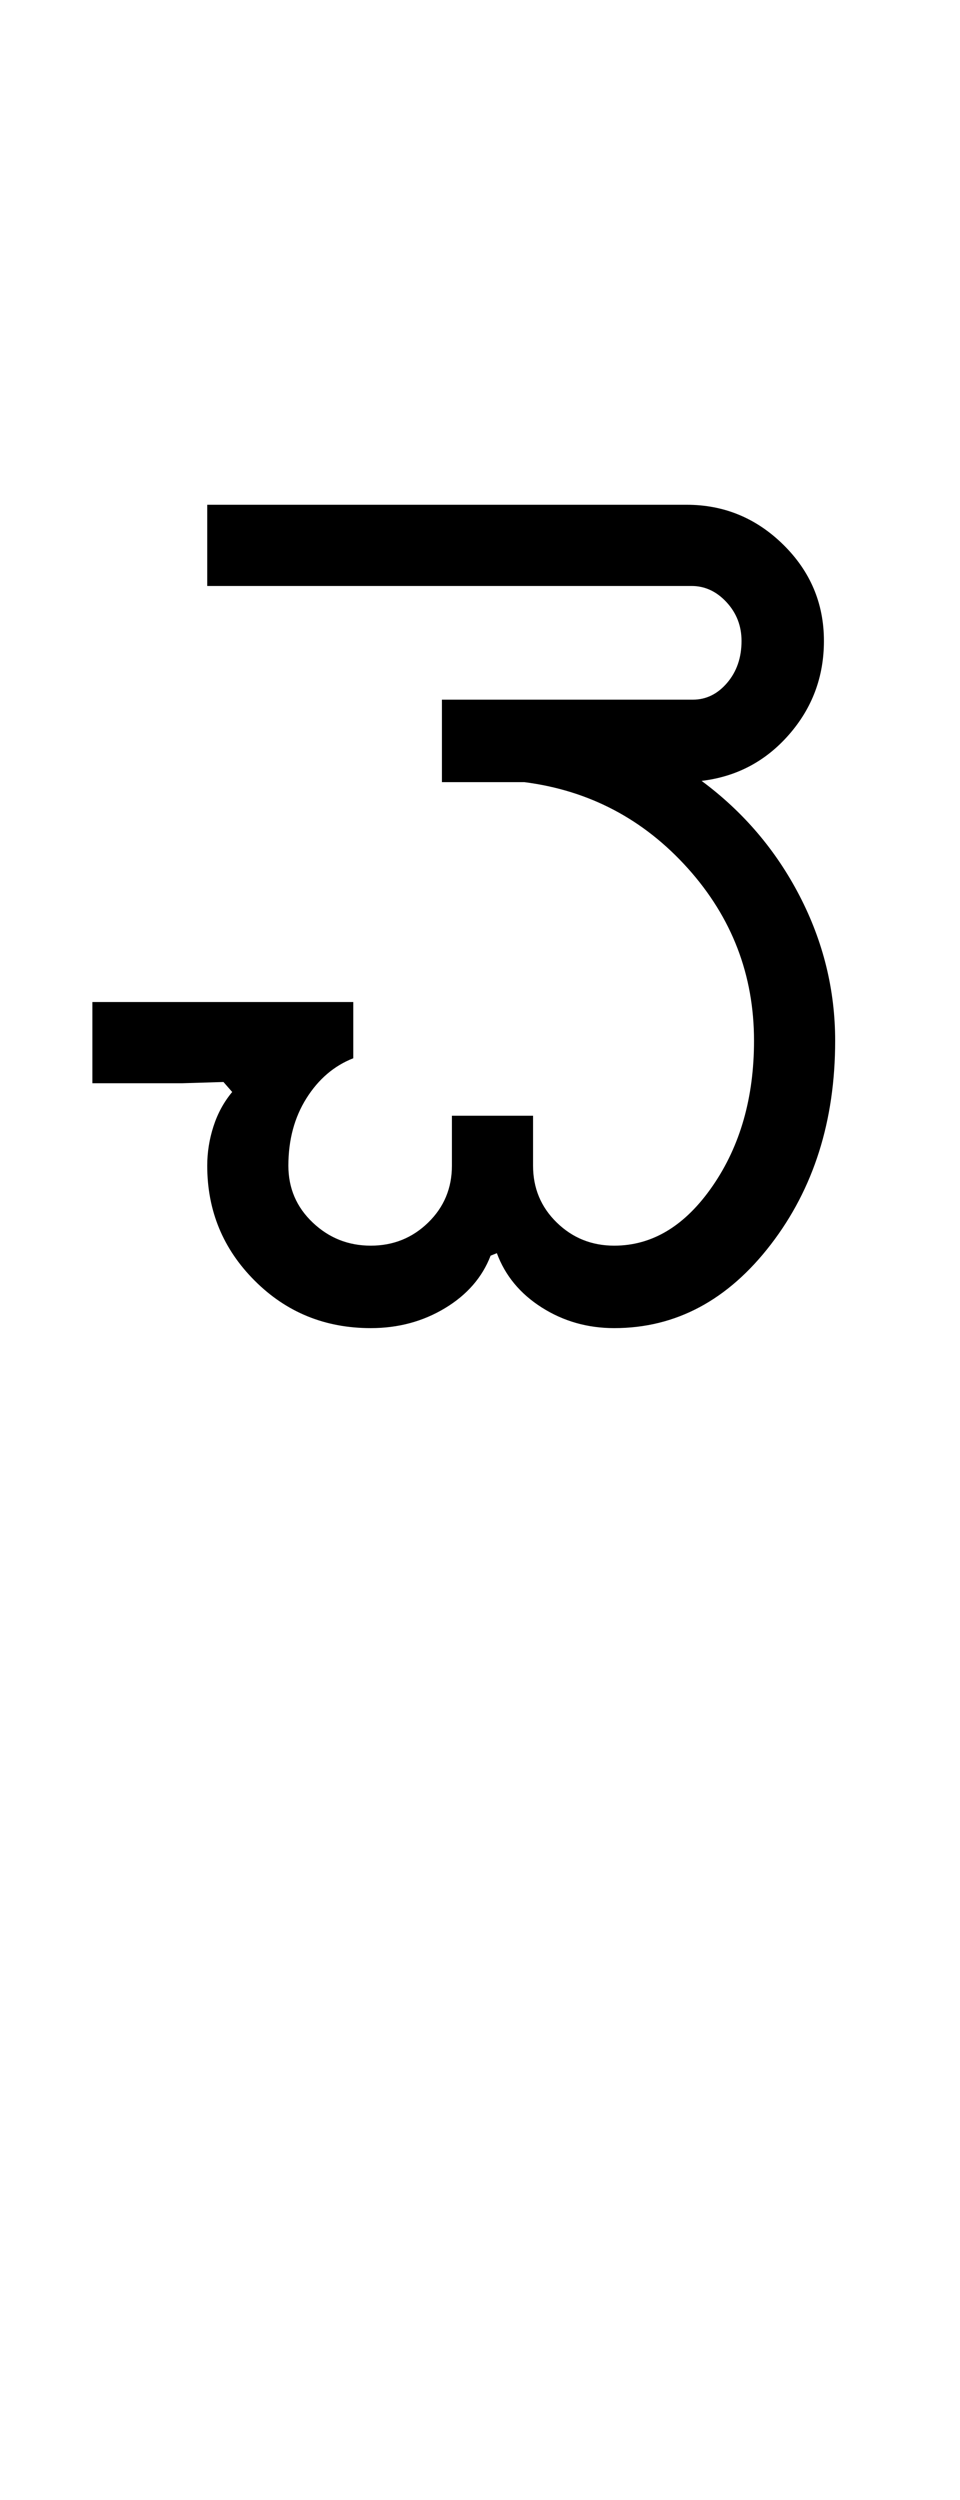 <?xml version="1.0" encoding="UTF-8"?>
<svg xmlns="http://www.w3.org/2000/svg" xmlns:xlink="http://www.w3.org/1999/xlink" width="192.25pt" height="500.25pt" viewBox="0 0 192.25 500.25" version="1.1">
<defs>
<g>
<symbol overflow="visible" id="glyph0-0">
<path style="stroke:none;" d="M 8.5 0 L 8.5 -170.5 L 76.5 -170.5 L 76.5 0 Z M 17 -8.5 L 68 -8.5 L 68 -162 L 17 -162 Z M 17 -8.5 "/>
</symbol>
<symbol overflow="visible" id="glyph0-1">
<path style="stroke:none;" d="M 107 0 C 101.664 0 96.832 -1.375 92.5 -4.125 C 88.164 -6.875 85.164 -10.5 83.5 -15 L 82.25 -14.5 C 80.582 -10.164 77.539 -6.664 73.125 -4 C 68.707 -1.332 63.75 0 58.25 0 C 49.082 0 41.332 -3.164 35 -9.5 C 28.664 -15.832 25.5 -23.5 25.5 -32.5 C 25.5 -35.164 25.914 -37.789 26.75 -40.375 C 27.582 -42.957 28.832 -45.25 30.5 -47.25 L 28.75 -49.25 L 20.5 -49 L 2.5 -49 L 2.5 -65.25 L 54.75 -65.25 L 54.75 -54 C 50.914 -52.5 47.789 -49.832 45.375 -46 C 42.957 -42.164 41.75 -37.664 41.75 -32.5 C 41.75 -28 43.375 -24.207 46.625 -21.125 C 49.875 -18.039 53.75 -16.5 58.25 -16.5 C 62.75 -16.5 66.582 -18.039 69.75 -21.125 C 72.914 -24.207 74.5 -28 74.5 -32.5 L 74.5 -42.5 L 90.75 -42.5 L 90.75 -32.5 C 90.75 -28 92.332 -24.207 95.5 -21.125 C 98.664 -18.039 102.5 -16.5 107 -16.5 C 114.664 -16.5 121.25 -20.5 126.75 -28.5 C 132.25 -36.5 135 -46.164 135 -57.5 C 135 -70.664 130.582 -82.164 121.75 -92 C 112.914 -101.832 102 -107.582 89 -109.25 L 72.5 -109.25 L 72.5 -125.75 L 122.75 -125.75 C 125.414 -125.75 127.707 -126.875 129.625 -129.125 C 131.539 -131.375 132.5 -134.164 132.5 -137.5 C 132.5 -140.5 131.5 -143.082 129.5 -145.25 C 127.5 -147.414 125.164 -148.5 122.5 -148.5 L 25.5 -148.5 L 25.5 -164.75 L 121.5 -164.75 C 129 -164.75 135.457 -162.082 140.875 -156.75 C 146.289 -151.414 149 -145 149 -137.5 C 149 -130.332 146.664 -124.082 142 -118.75 C 137.332 -113.414 131.5 -110.332 124.5 -109.5 C 132.832 -103.332 139.375 -95.664 144.125 -86.5 C 148.875 -77.332 151.25 -67.664 151.25 -57.5 C 151.25 -41.5 146.957 -27.914 138.375 -16.75 C 129.789 -5.582 119.332 0 107 0 Z M 107 0 "/>
</symbol>
</g>
</defs>
<g id="surface1">
<rect x="0" y="0" width="192.25" height="500.25" style="fill:rgb(100%,100%,100%);fill-opacity:1;stroke:none;"/>
<g style="fill:rgb(0%,0%,0%);fill-opacity:1;">
  <use xlink:href="#glyph0-1" x="16" y="265.75"/>
</g>
</g>
</svg>
